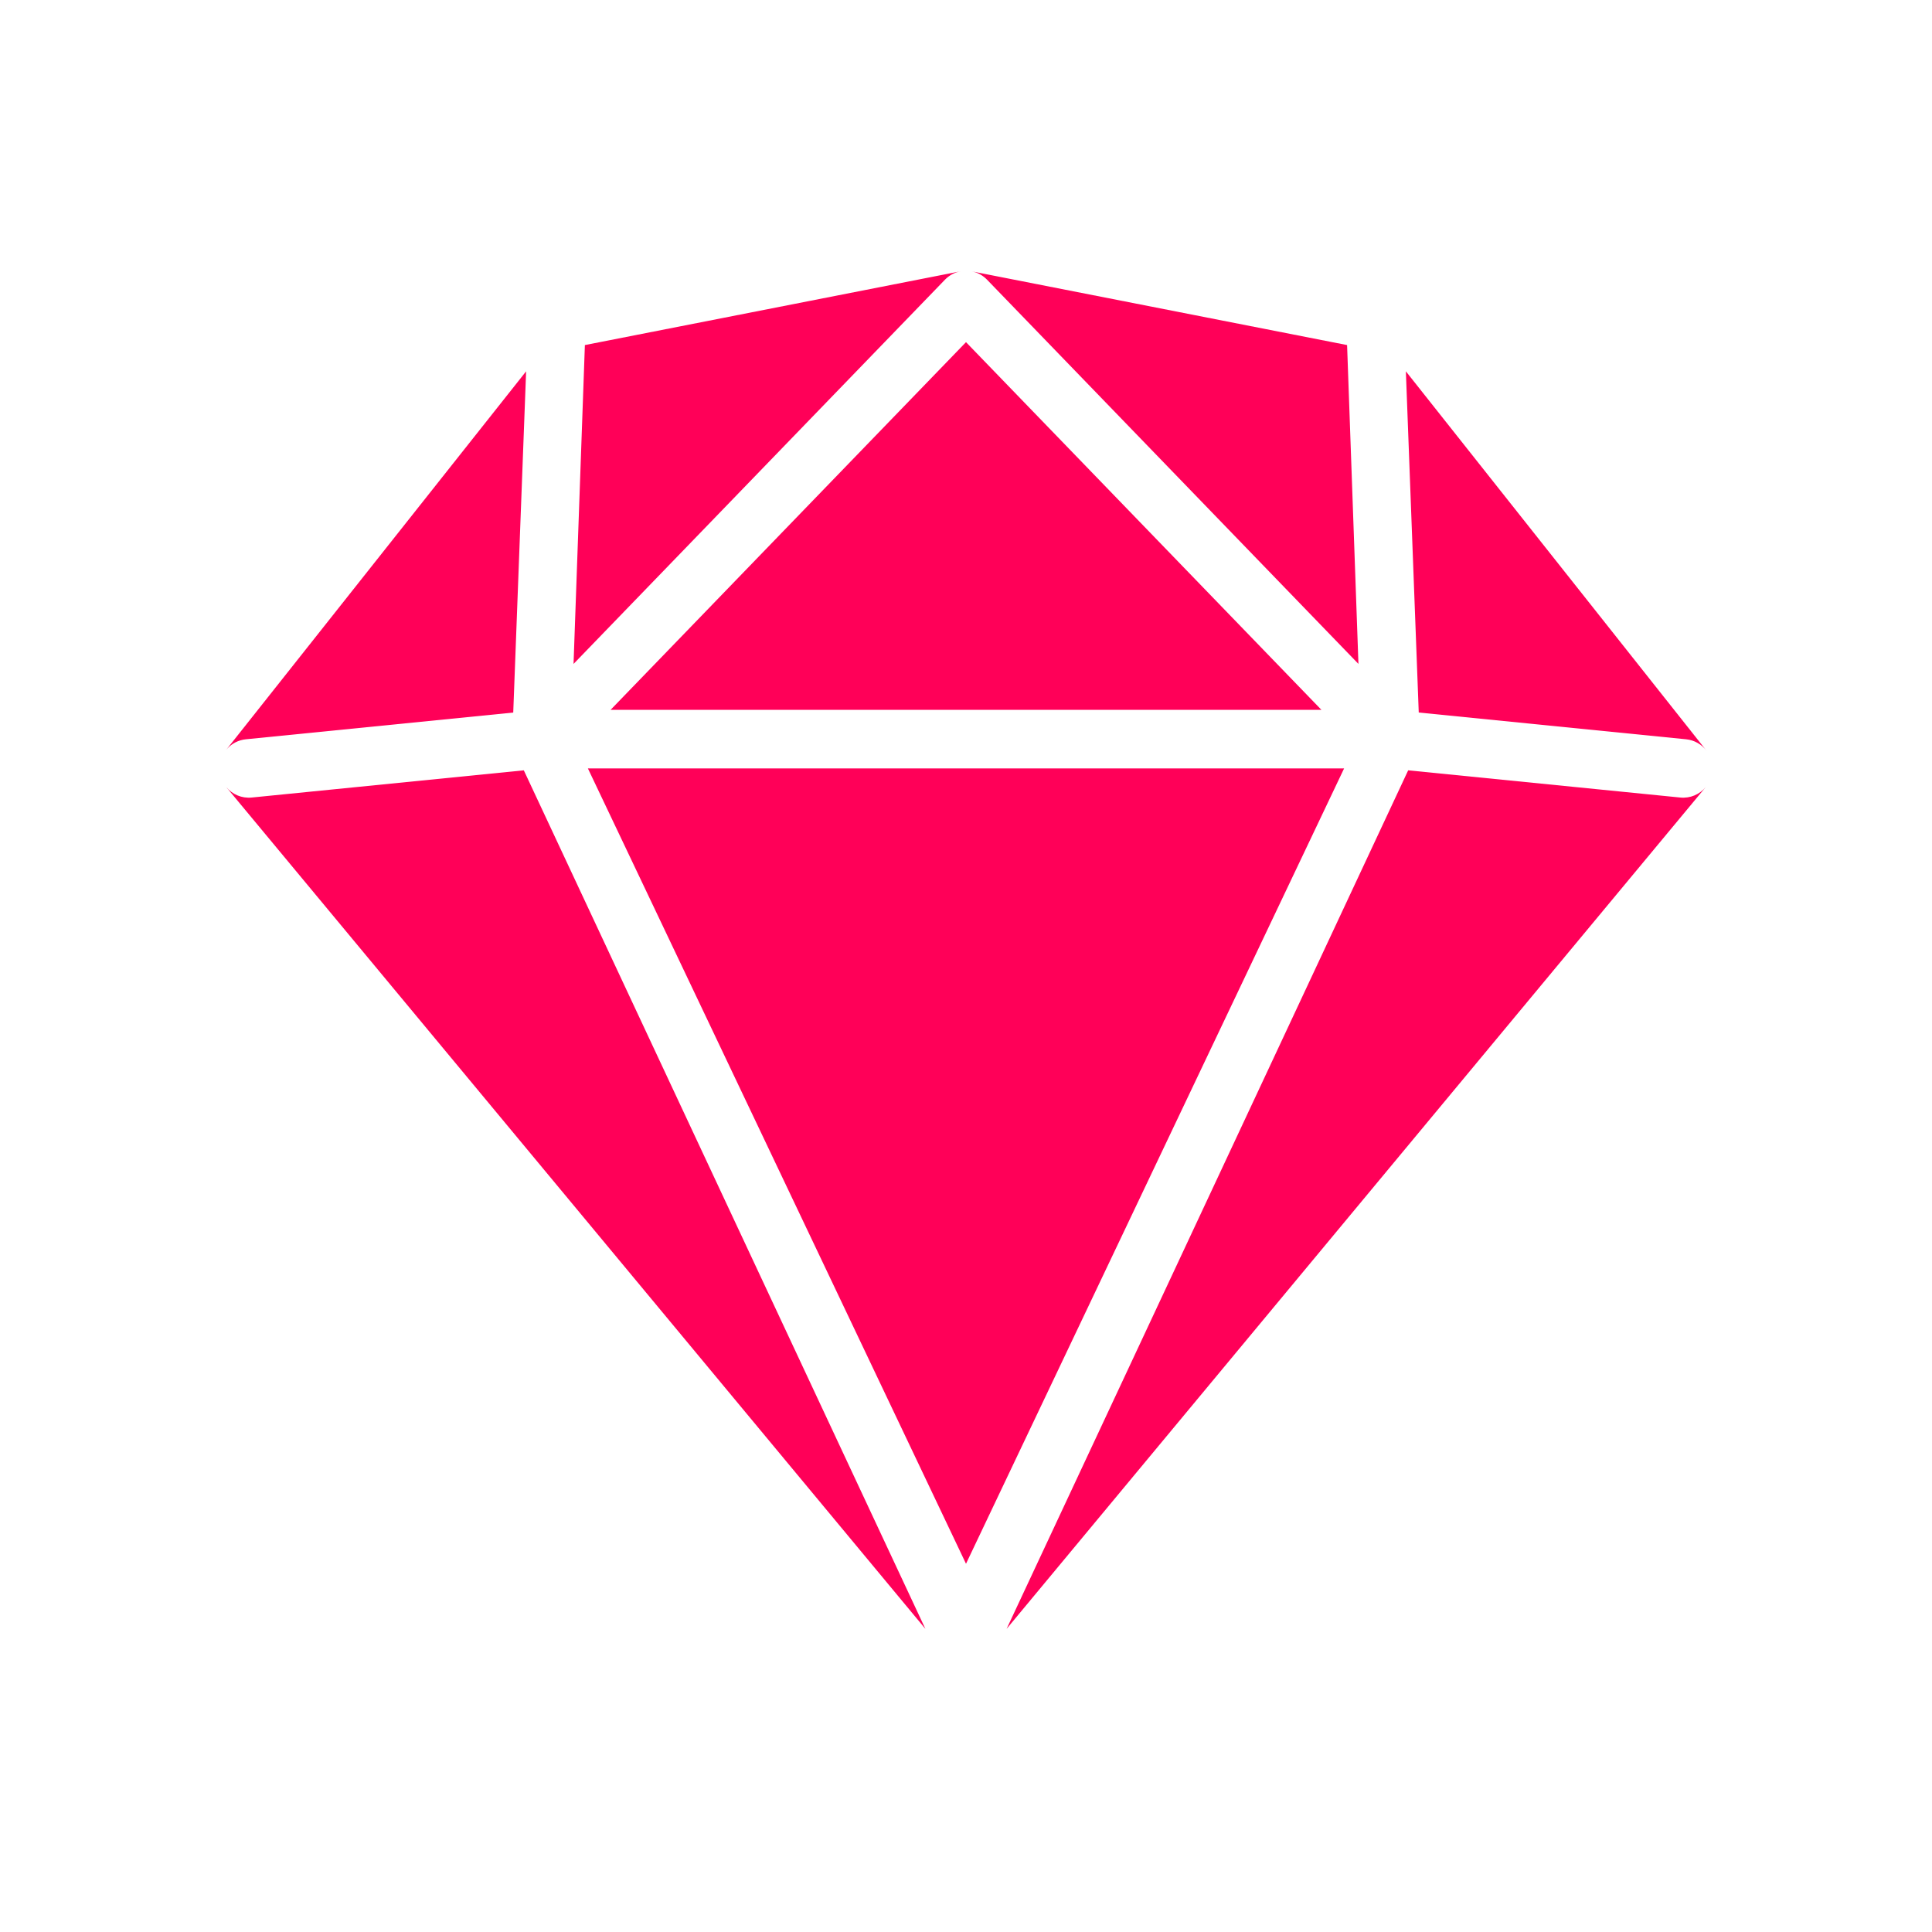 <?xml version="1.0" encoding="UTF-8"?>
<svg width="132px" height="132px" viewBox="0 0 132 132" version="1.1" xmlns="http://www.w3.org/2000/svg" xmlns:xlink="http://www.w3.org/1999/xlink">
    <title>icon-Ruby</title>
    <g id="icon-Ruby" stroke="none" stroke-width="1" fill="none" fill-rule="evenodd">
        <g id="Change1" transform="translate(15, 18.5)" fill="#FF0058" fill-rule="nonzero">
            <path d="M20.788,34.131 L48.225,92.789 L0.461,35.278 C0.87,35.771 1.511,36.059 2.199,35.99 L20.788,34.131 Z M81.211,34.131 L99.801,35.99 C100.49,36.059 101.131,35.77 101.542,35.274 L53.774,92.789 L81.211,34.131 Z M76.834,33.999 L51,88.341 L25.166,33.999 L76.834,33.999 Z M51,4.877 L75.284,29.999 L26.716,29.999 L51,4.877 Z M50.655,0.03 C50.253,0.1 49.868,0.293 49.562,0.61 L24.186,26.861 L24.961,5.076 L50.655,0.03 Z M51.385,0.038 L77.037,5.076 L77.813,26.861 L52.438,0.61 C52.175,0.338 51.855,0.157 51.516,0.067 L51.385,0.038 Z M20.946,6.87 L20.066,30.183 L1.801,32.01 C1.288,32.061 0.839,32.302 0.518,32.657 L0.433,32.758 L20.946,6.87 Z M81.933,30.182 L81.053,6.87 L101.595,32.793 C101.27,32.365 100.776,32.068 100.199,32.01 L81.933,30.182 Z" id="Ruby"></path>
        </g>
    </g>
</svg>